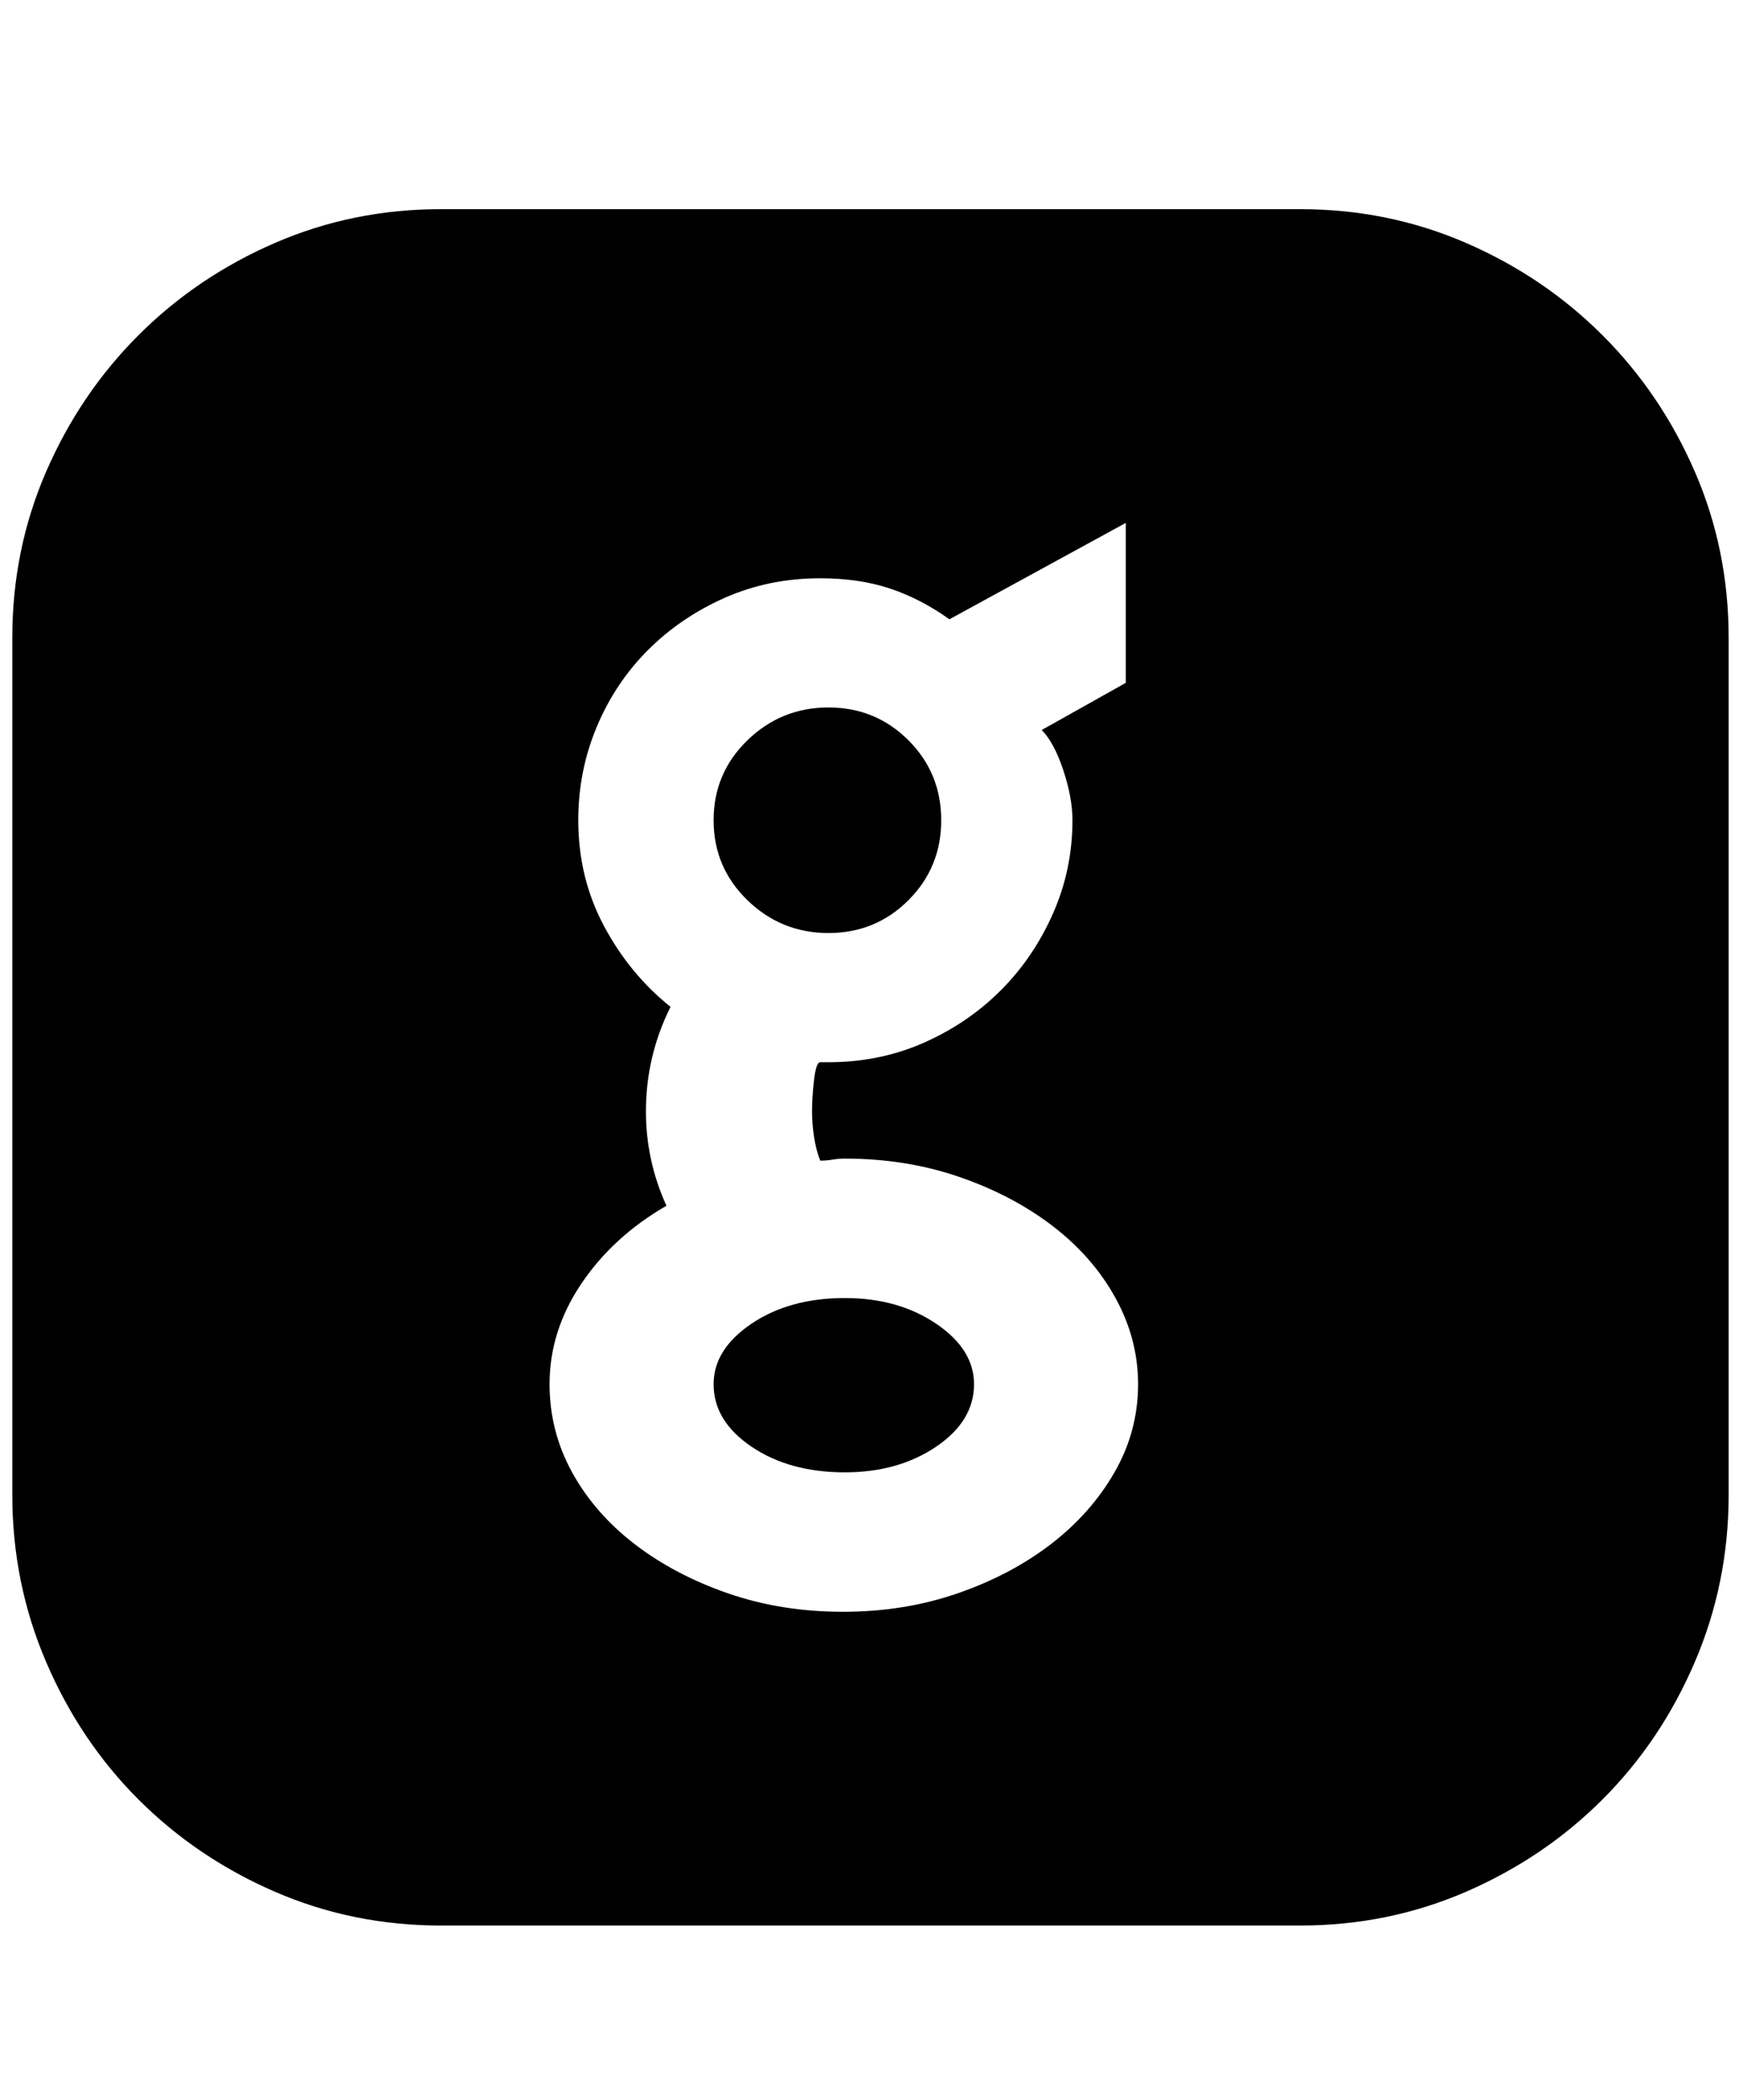 <svg xmlns="http://www.w3.org/2000/svg" viewBox="0 0 425 512"><path d="M206 316.5q13 0 22.25 6.25t9.25 14.75q0 9-9.25 15.25T206 359q-13.5 0-22.75-6.25T174 337.5q0-8.5 9.25-14.75T206 316.5zm-4-89q-11.5 0-19.75-8T174 200t8.25-19.5 19.75-8 19.5 8 8 19.5-8 19.5-19.5 8zM317 51q21.5 0 40.5 8.25t33.25 22.5 22.5 33.25 8.25 40.5v209q0 21.5-8.25 40.75t-22.5 33.5-33.25 22.5-40.5 8.25H107.5q-21.5 0-40.5-8.25t-33.25-22.5-22.5-33.5T3 364.5v-209Q3 134 11.25 115t22.5-33.25T67 59.25 107.5 51H317zM205.5 393q15 0 28-4.5t22.75-12 15.5-17.5 5.75-21.5q0-11-5.5-21T256.75 299 234 287t-28-4.5q-1.5 0-3 .25t-3 .25q-1-2.5-1.5-5.75T198 271q0-3.5.5-7.75T200 259h2q12.5 0 23.25-4.75T244 241.5t12.75-18.75T261.5 200q0-5.5-2.25-12.25T254 178l20.5-11.5v-39l-43 23.5q-7-5-14.5-7.5t-17-2.5q-12.5 0-23.25 4.75T158 158.5t-12.5 18.75T141 200q0 14 6.25 25.75t16.25 19.75q-6 12-6 25.5 0 6 1.25 11.75T162.5 294q-13 7.5-20.75 19T134 337.5q0 11.5 5.5 21.5t15.25 17.5 22.75 12 28 4.5z"/></svg>